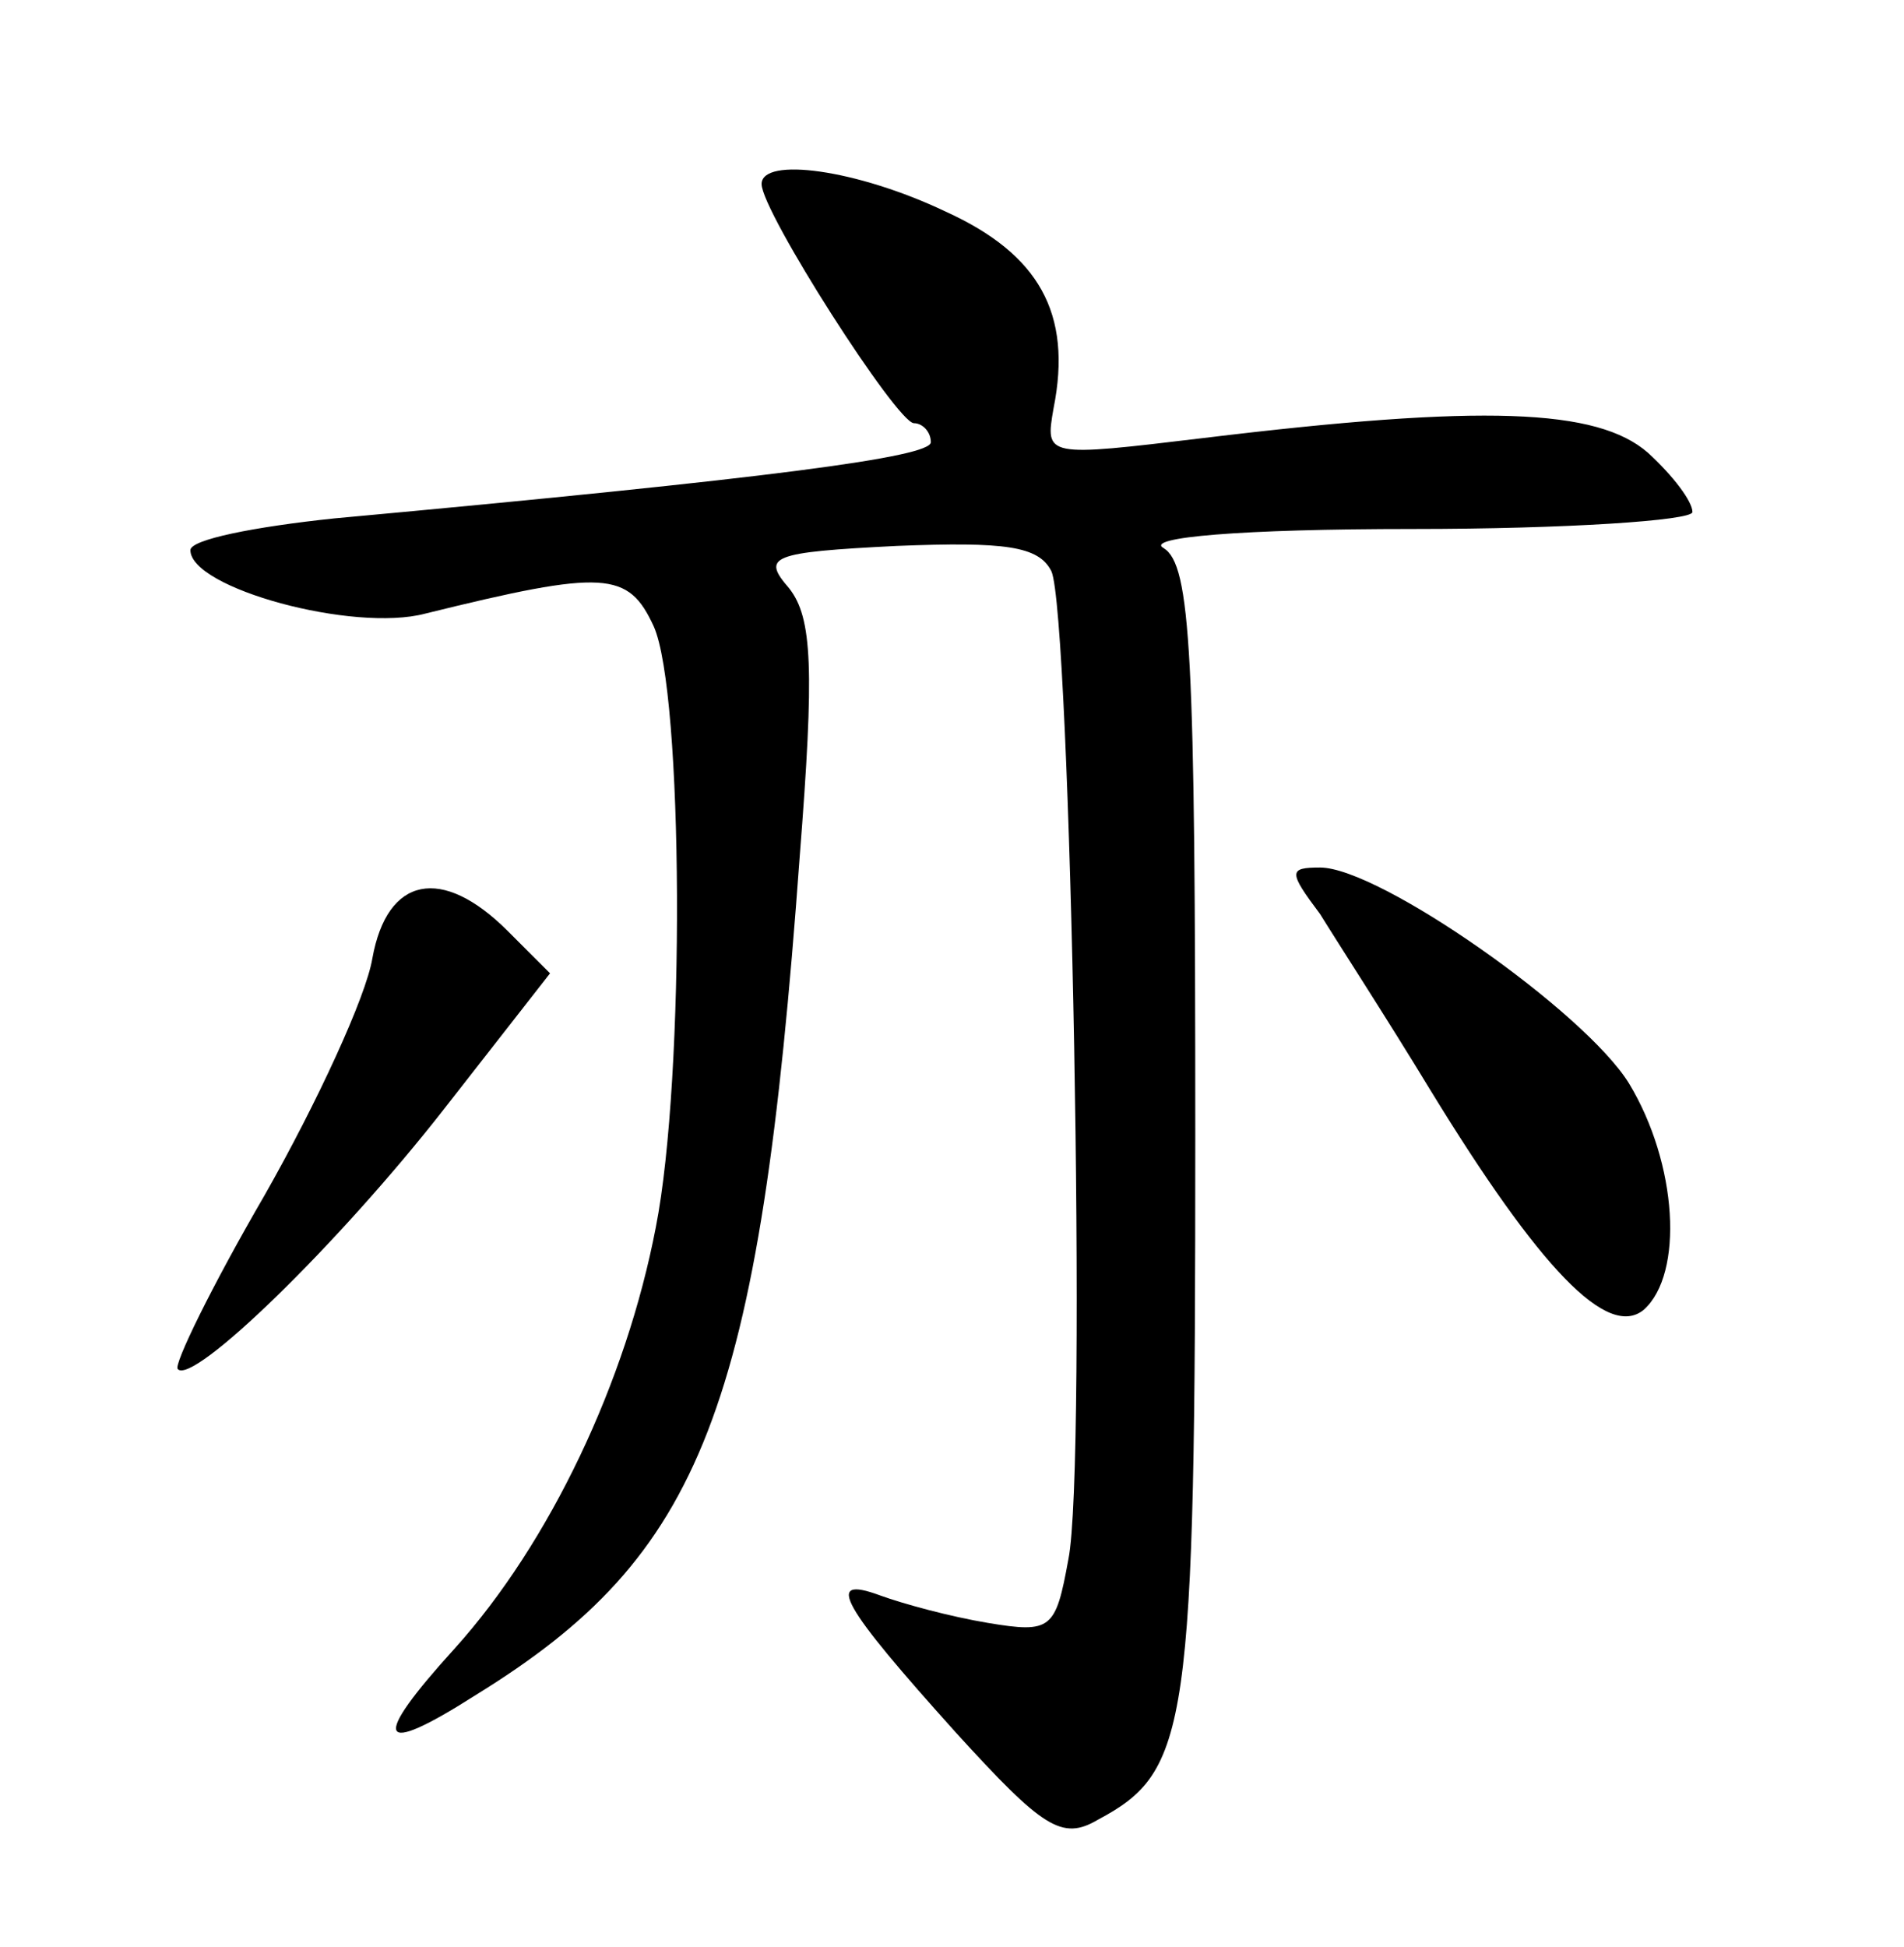 <?xml version="1.0" standalone="no"?>
<!DOCTYPE svg PUBLIC "-//W3C//DTD SVG 20010904//EN"
 "http://www.w3.org/TR/2001/REC-SVG-20010904/DTD/svg10.dtd">
<svg version="1.0" xmlns="http://www.w3.org/2000/svg"
 width="90pt" height="92pt" viewBox="0 0 90 92"
 preserveAspectRatio="xMidYMid meet">
<g transform="translate(0,92) scale(0.1,-0.1)"
fill="#000000" stroke="none">
<path d="M360 833 c0 -13 64 -113 72 -113 4 0 8 -4 8 -9 0 -7 -75 -17 -282
-36 -38 -4 -68 -10 -68 -15 0 -18 77 -39 111 -30 85 21 96 20 108 -6 14 -31
15 -213 1 -284 -14 -73 -50 -149 -95 -199 -40 -44 -37 -52 10 -22 107 66 134
134 153 396 7 89 6 113 -5 127 -13 15 -9 17 51 20 51 2 67 0 73 -12 9 -20 17
-423 8 -467 -6 -33 -8 -35 -38 -30 -18 3 -40 9 -51 13 -27 10 -18 -5 36 -65
41 -45 50 -51 67 -41 43 23 46 42 46 323 0 228 -2 270 -15 278 -9 5 36 9 118
9 72 0 132 4 132 8 0 5 -9 17 -21 28 -24 21 -78 23 -210 7 -75 -9 -75 -9 -71
14 9 45 -7 73 -51 93 -42 20 -87 26 -87 13z"/>
<path d="M624 488 c8 -13 32 -50 52 -83 52 -85 84 -118 101 -104 19 17 16 69
-7 107 -21 34 -118 102 -146 102 -15 0 -15 -2 0 -22z"/>
<path d="M176 467 c-3 -18 -26 -68 -51 -112 -25 -43 -43 -80 -41 -82 7 -8 76
59 126 123 l50 64 -20 20 c-31 31 -57 26 -64 -13z"/>
</g>
</svg>
